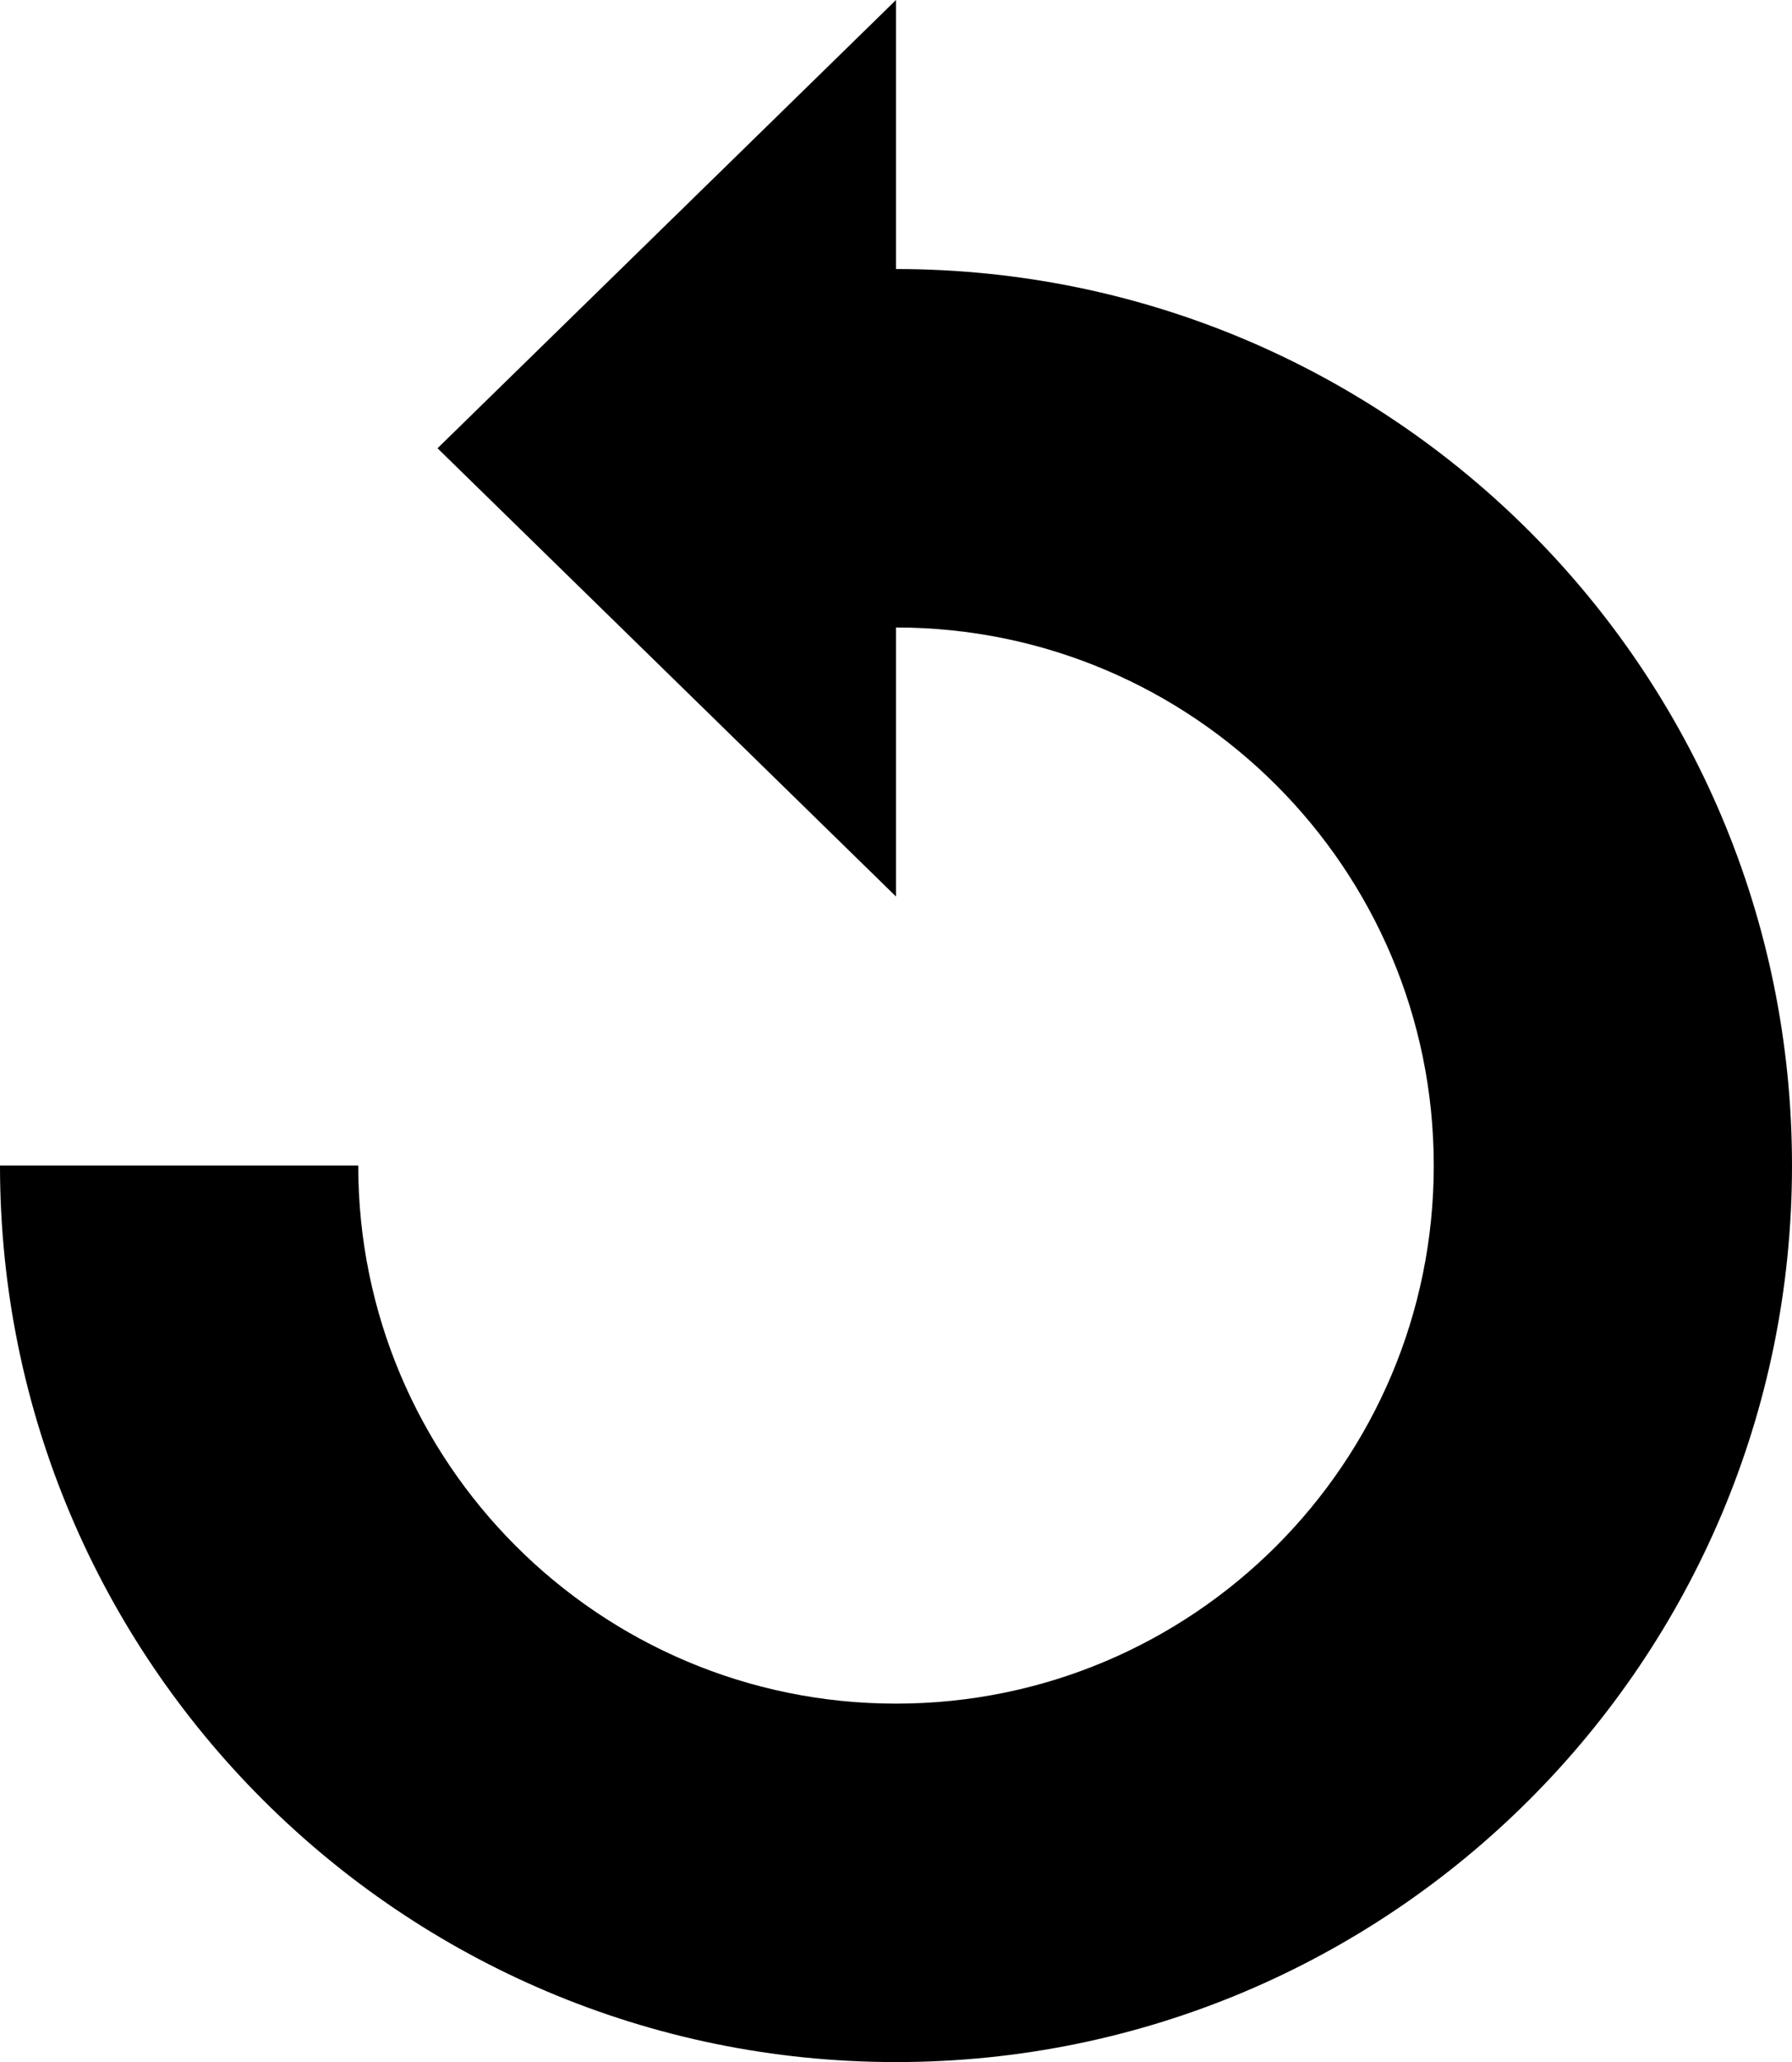 <svg xmlns="http://www.w3.org/2000/svg" viewBox="0 0 445.2 512"><path d="M222.6 66.8V0L108.7 111.3l113.9 111.3v-66.8c73.7 0 133.6 59.8 133.6 133.6S296.4 423 222.6 423C148.9 423 89 363.2 89 289.4H0C0 412.3 99.7 512 222.6 512c123 0 222.6-99.7 222.6-222.6 0-123-99.6-222.6-222.6-222.6z"/></svg>